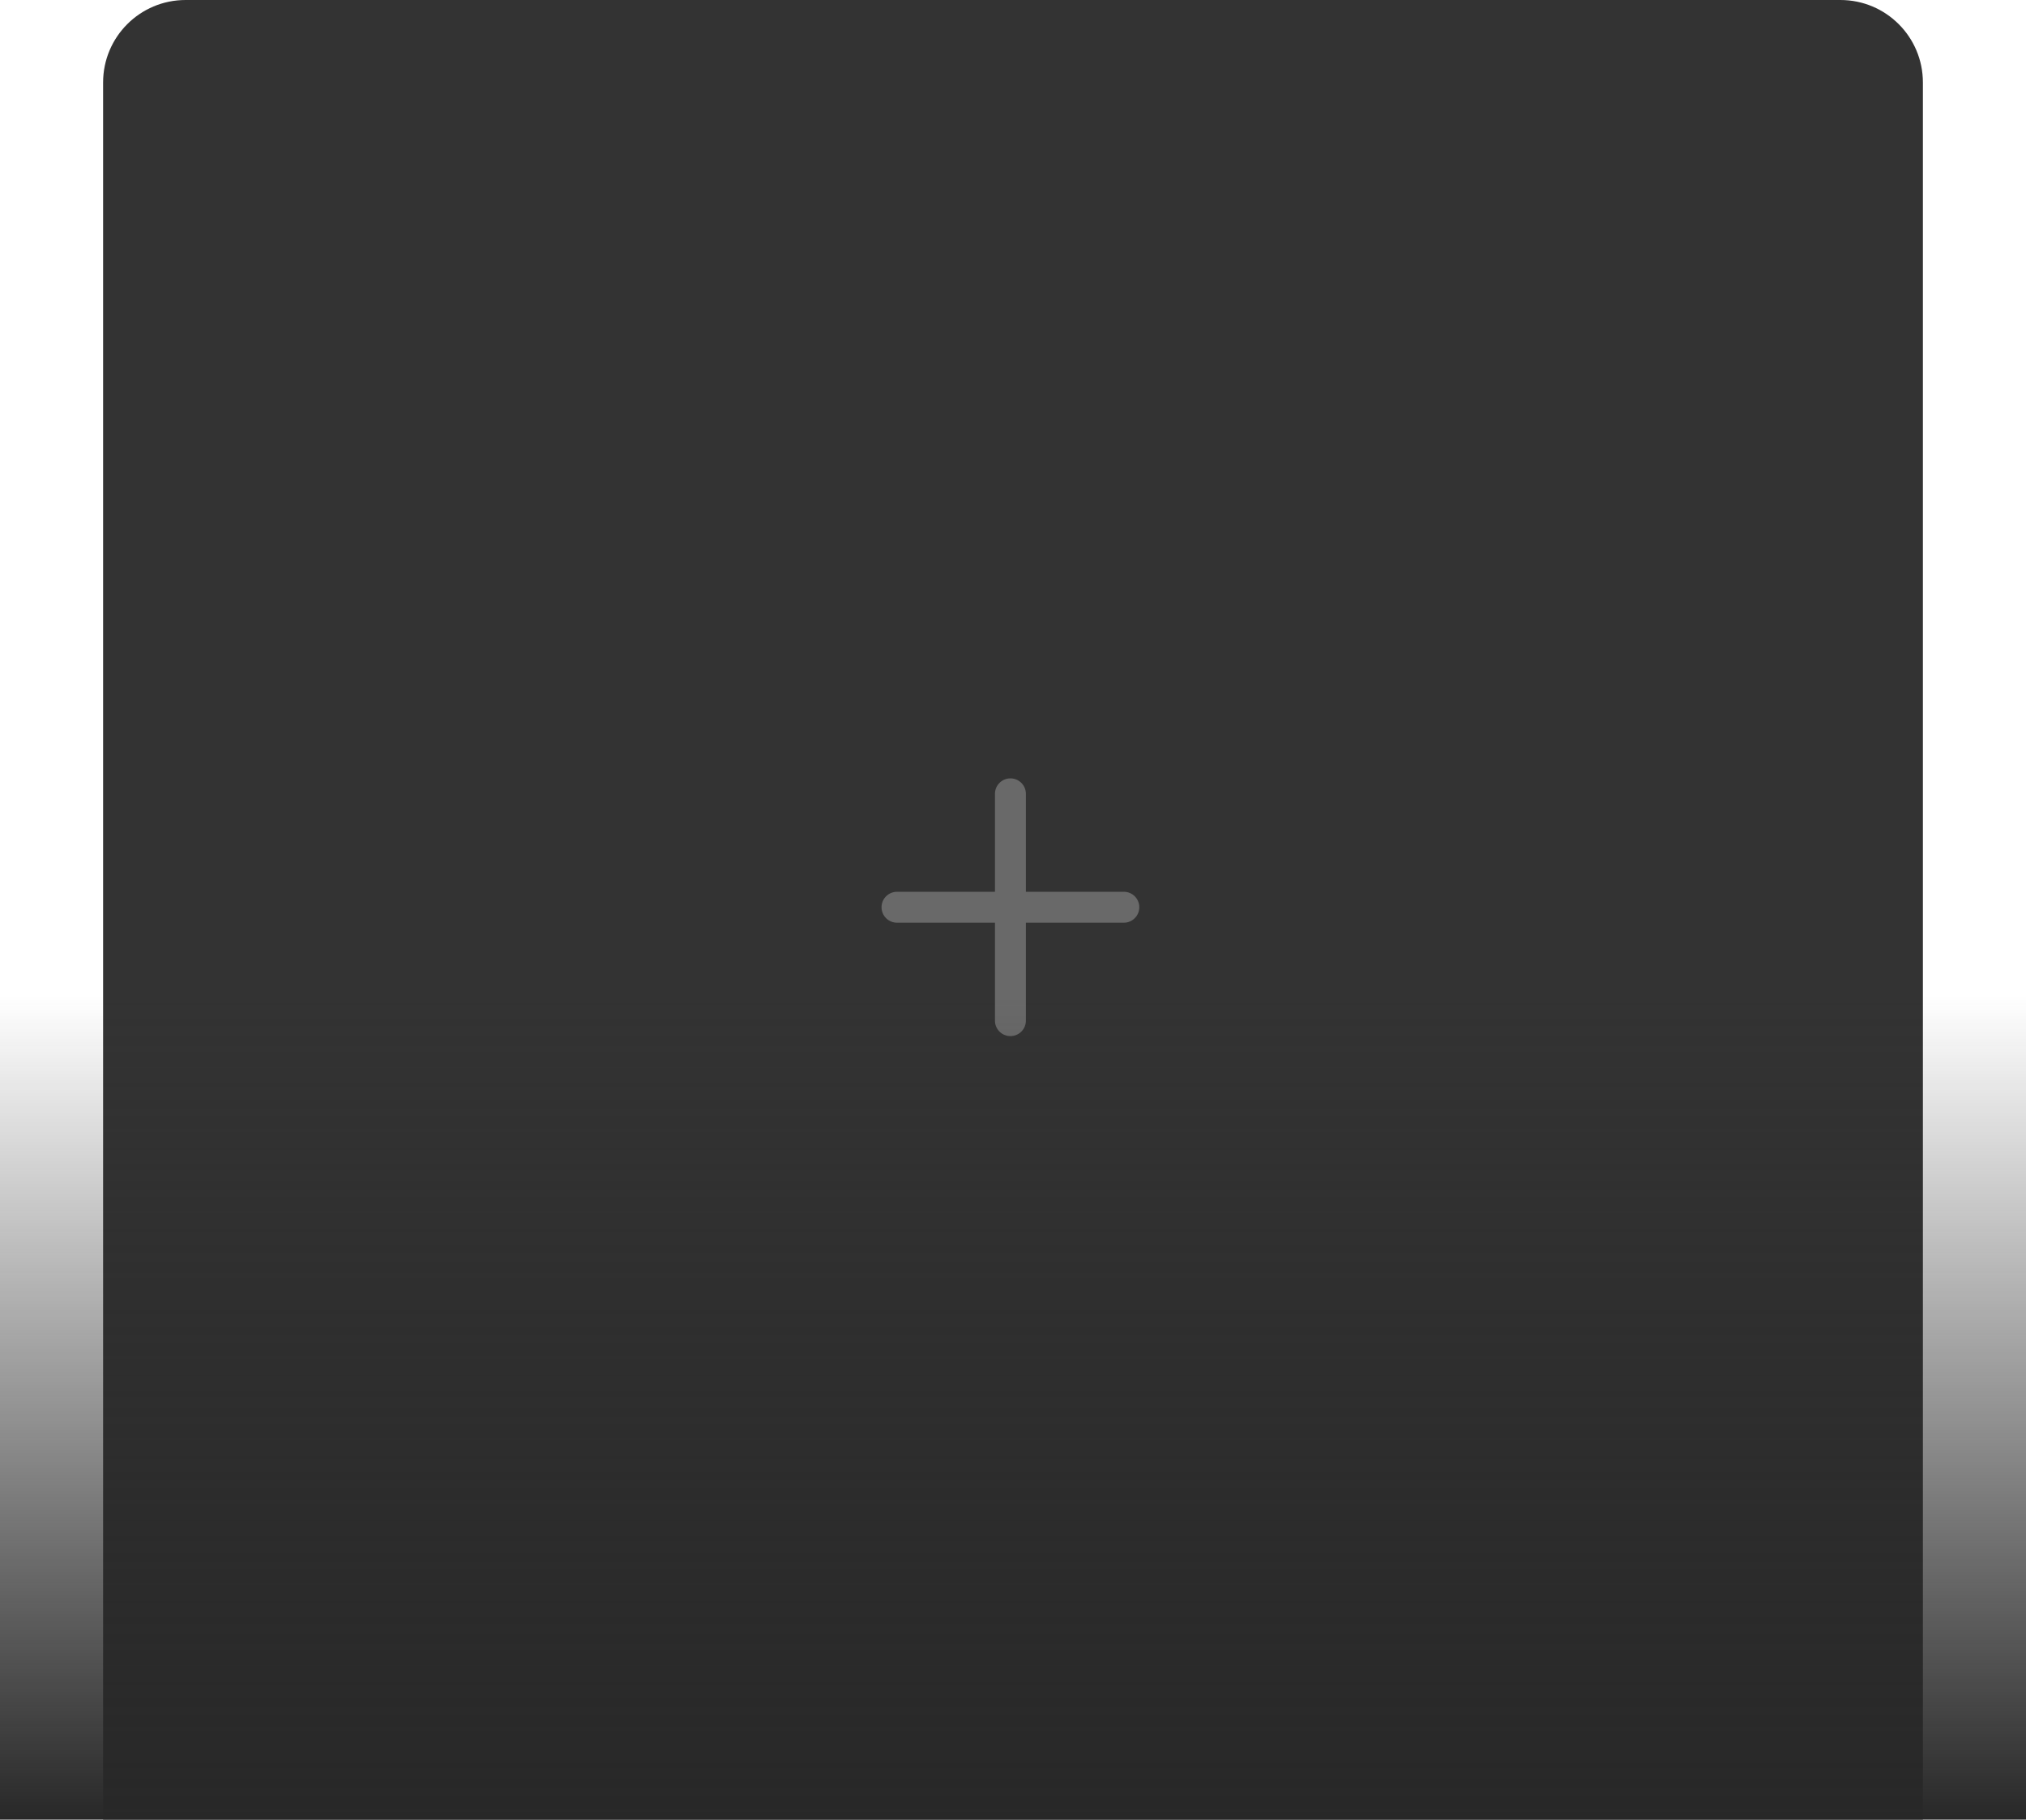 <svg width="393" height="353" viewBox="0 0 393 353" fill="none" xmlns="http://www.w3.org/2000/svg">
<path d="M20 16C20 7.163 27.163 0 36 0H357C365.837 0 373 7.163 373 16V353H20V16Z" fill="#333333"/>
<path fill-rule="evenodd" clip-rule="evenodd" d="M196 151C197.657 151 199 152.343 199 154V173H218C219.657 173 221 174.343 221 176C221 177.657 219.657 179 218 179H199V198C199 199.657 197.657 201 196 201C194.343 201 193 199.657 193 198V179H174C172.343 179 171 177.657 171 176C171 174.343 172.343 173 174 173H193V154C193 152.343 194.343 151 196 151Z" fill="#696969"/>
<rect width="393" height="160" transform="matrix(1 0 0 -1 0 353)" fill="url(#paint0_linear_2101_74204)"/>
<defs>
<linearGradient id="paint0_linear_2101_74204" x1="196.5" y1="0" x2="196.5" y2="160" gradientUnits="userSpaceOnUse">
<stop stop-color="#282828"/>
<stop offset="1" stop-color="#282828" stop-opacity="0"/>
</linearGradient>
</defs>
</svg>
